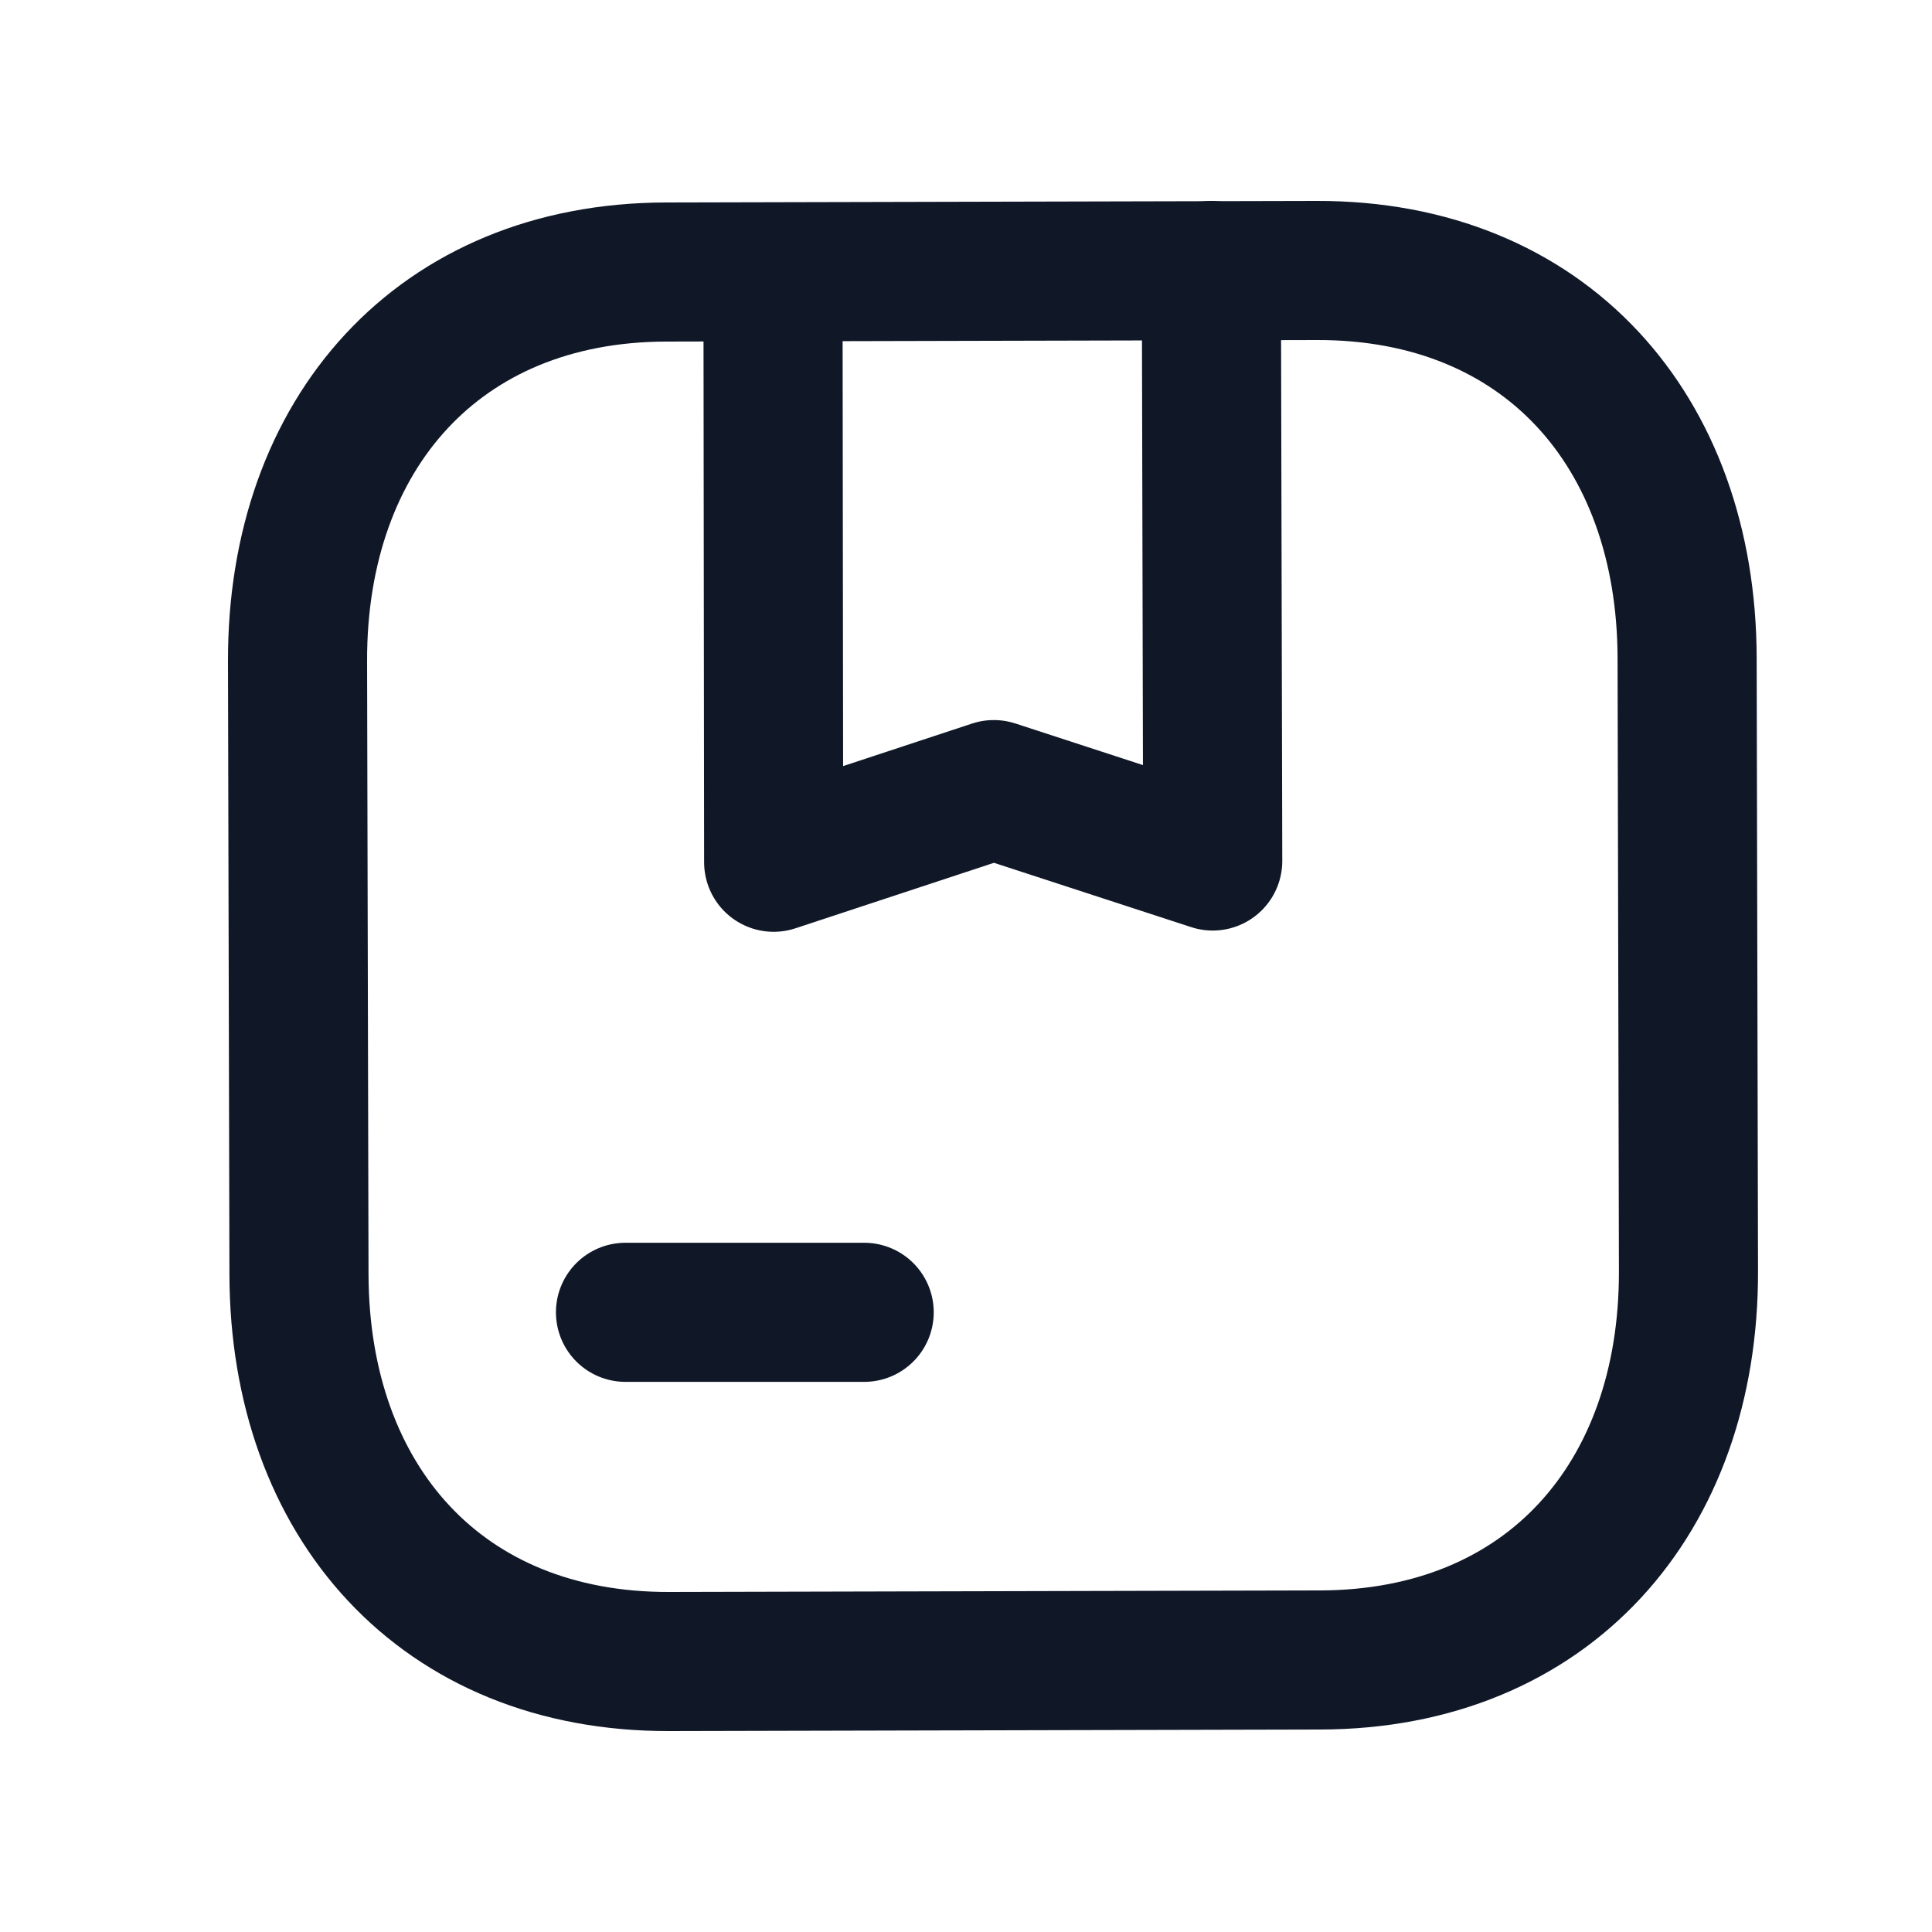 <svg width="20" height="20" viewBox="0 0 20 20" fill="none" xmlns="http://www.w3.org/2000/svg">
<path d="M6.892 2.816L13.633 2.8C15.989 2.795 17.458 4.454 17.465 6.808L17.479 13.158C17.485 15.513 16.023 17.179 13.666 17.184L6.927 17.2C4.571 17.206 3.1 15.546 3.095 13.192L3.08 6.842C3.075 4.487 4.543 2.822 6.892 2.816Z" stroke="#101828" stroke-width="1.44" stroke-linecap="round" stroke-linejoin="round"/>
<path d="M6.475 13.585H8.946" stroke="#101828" stroke-width="1.44" stroke-linecap="round" stroke-linejoin="round"/>
<path d="M12.54 2.8L12.554 8.913L10.288 8.174L8.009 8.926L8.002 2.82" stroke="#101828" stroke-width="1.44" stroke-linecap="round" stroke-linejoin="round"/>
</svg>
